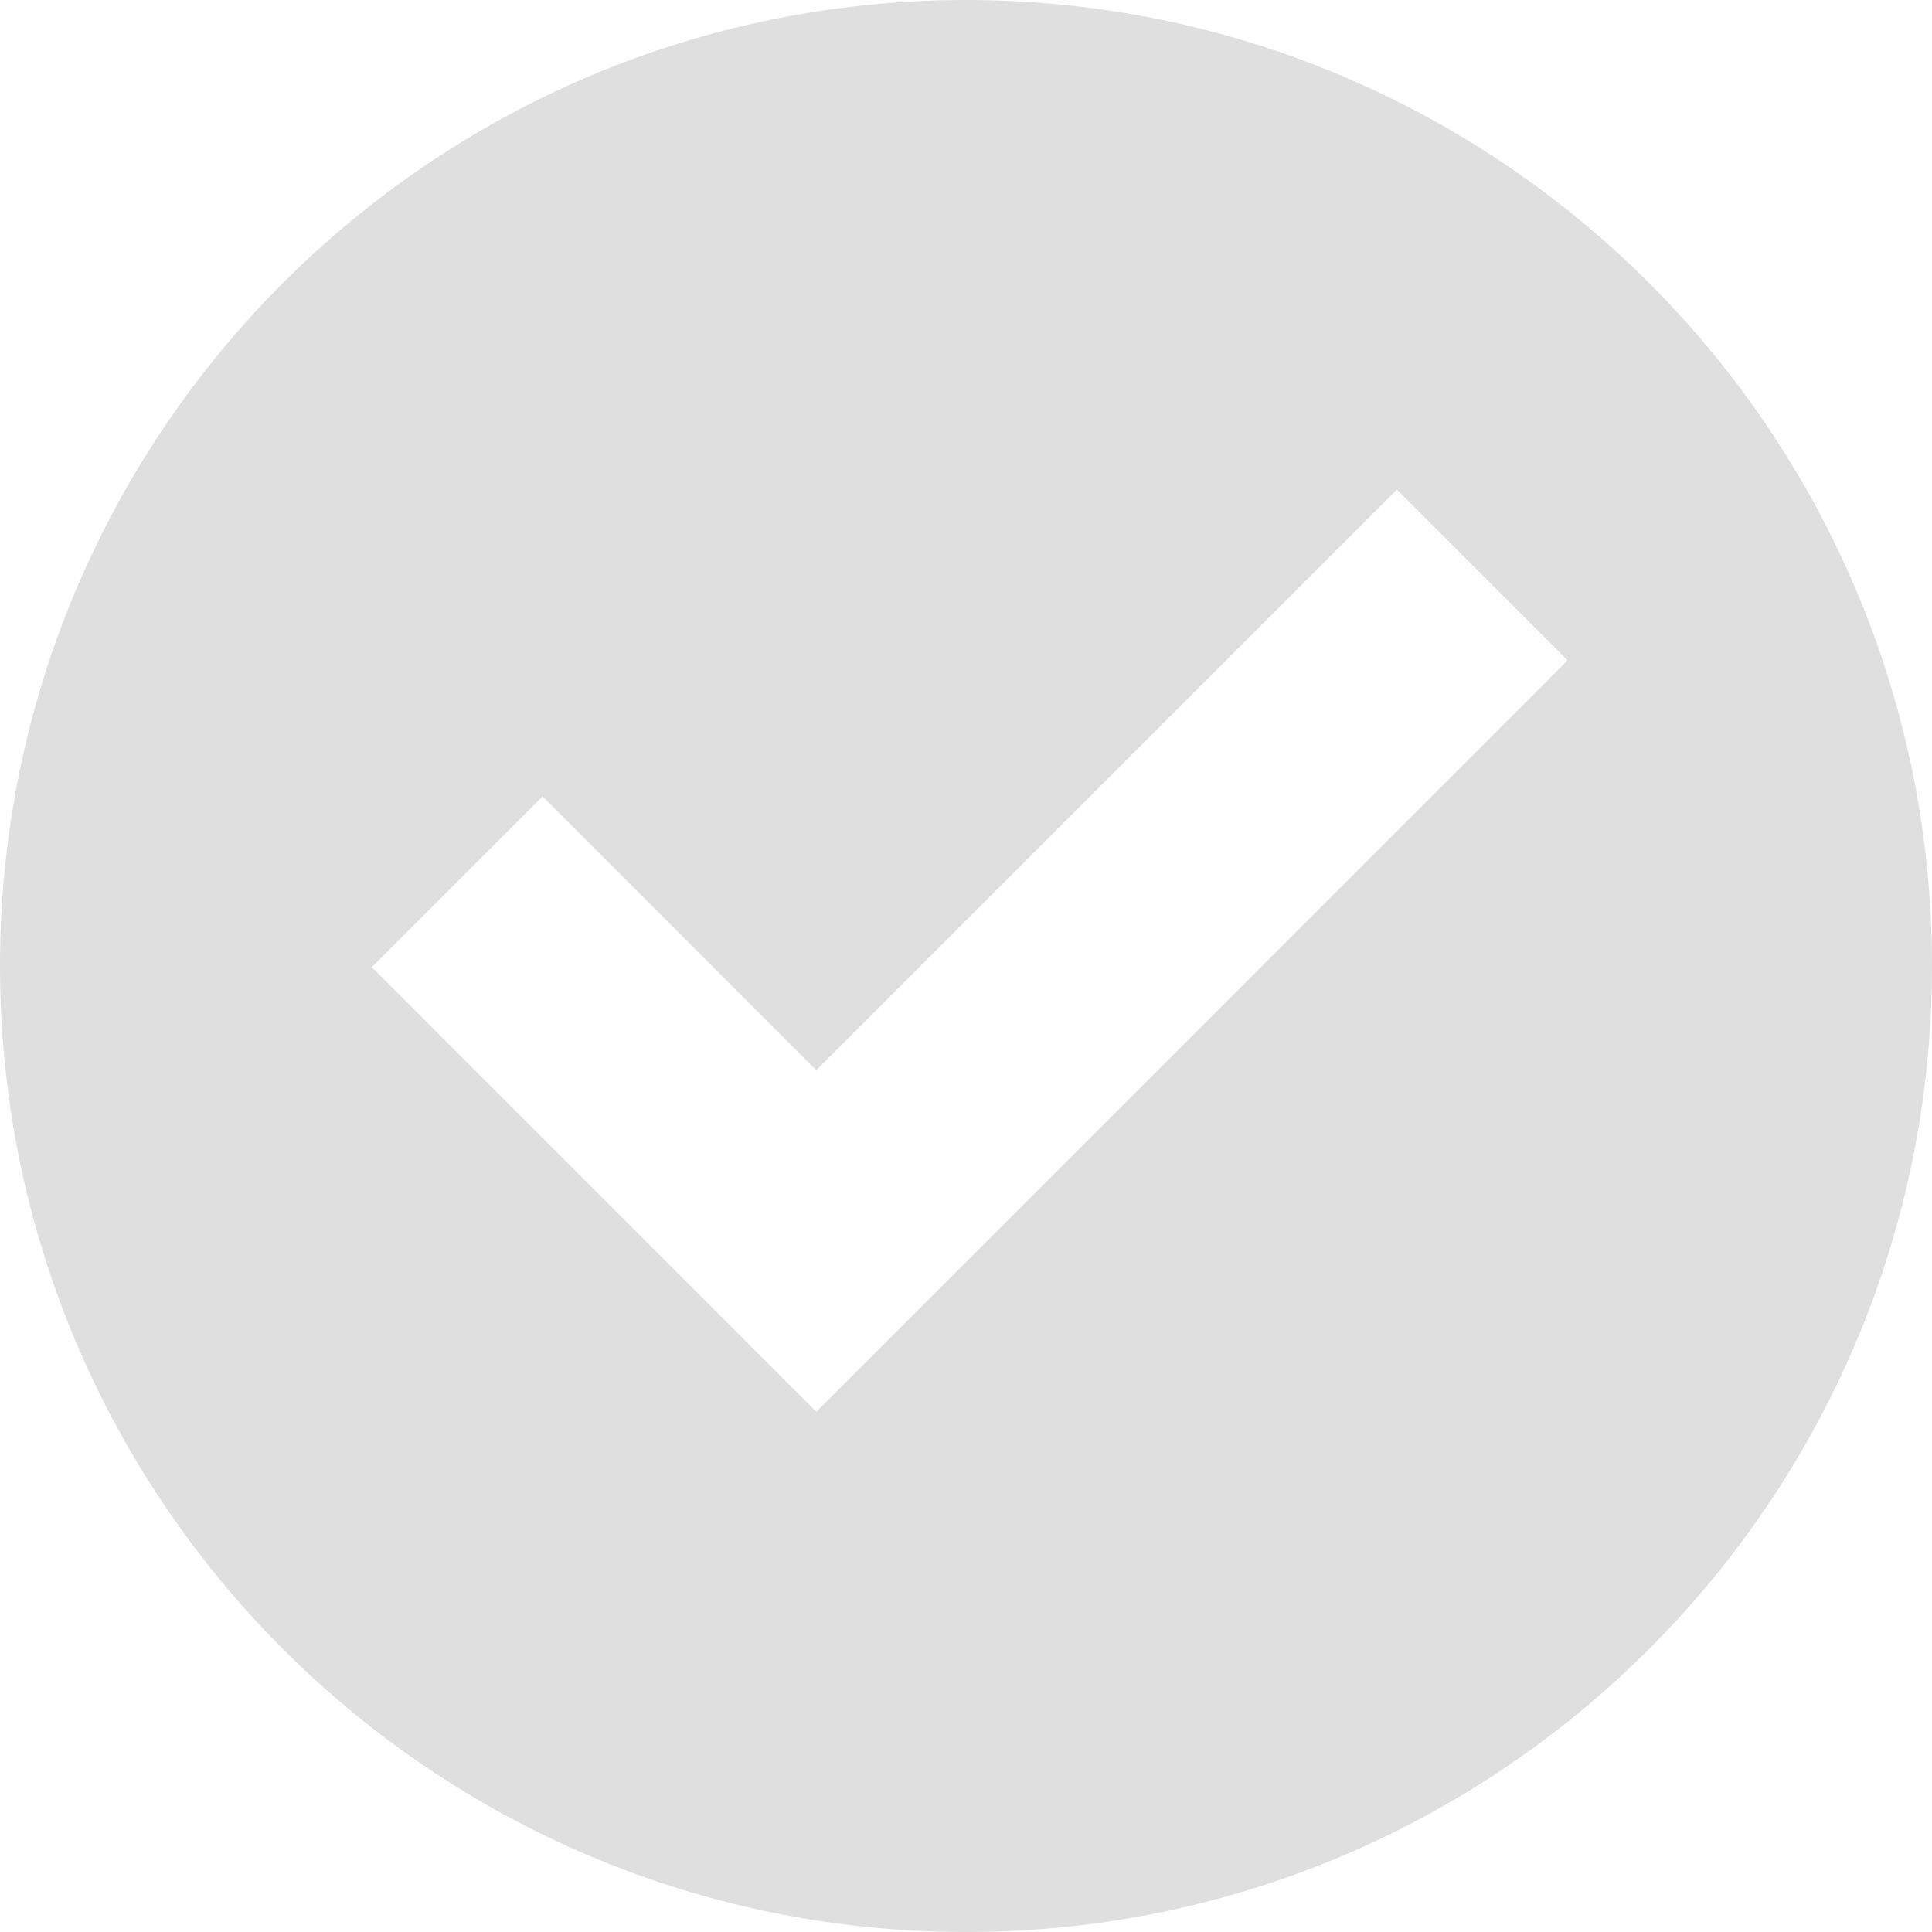 <svg xmlns="http://www.w3.org/2000/svg" width="32" height="32" enable-background="new 0 0 32 32" id="check"><path fill="#rgb(223, 223, 223)" d="M16 0C7.164 0 0 7.164 0 16s7.164 16 16 16 16-7.164 16-16S24.836 0 16 0zm-2.48 23.383L6.158 16.02l2.828-2.828 4.533 4.535 9.617-9.617 2.828 2.828L13.52 23.383z"></path></svg>